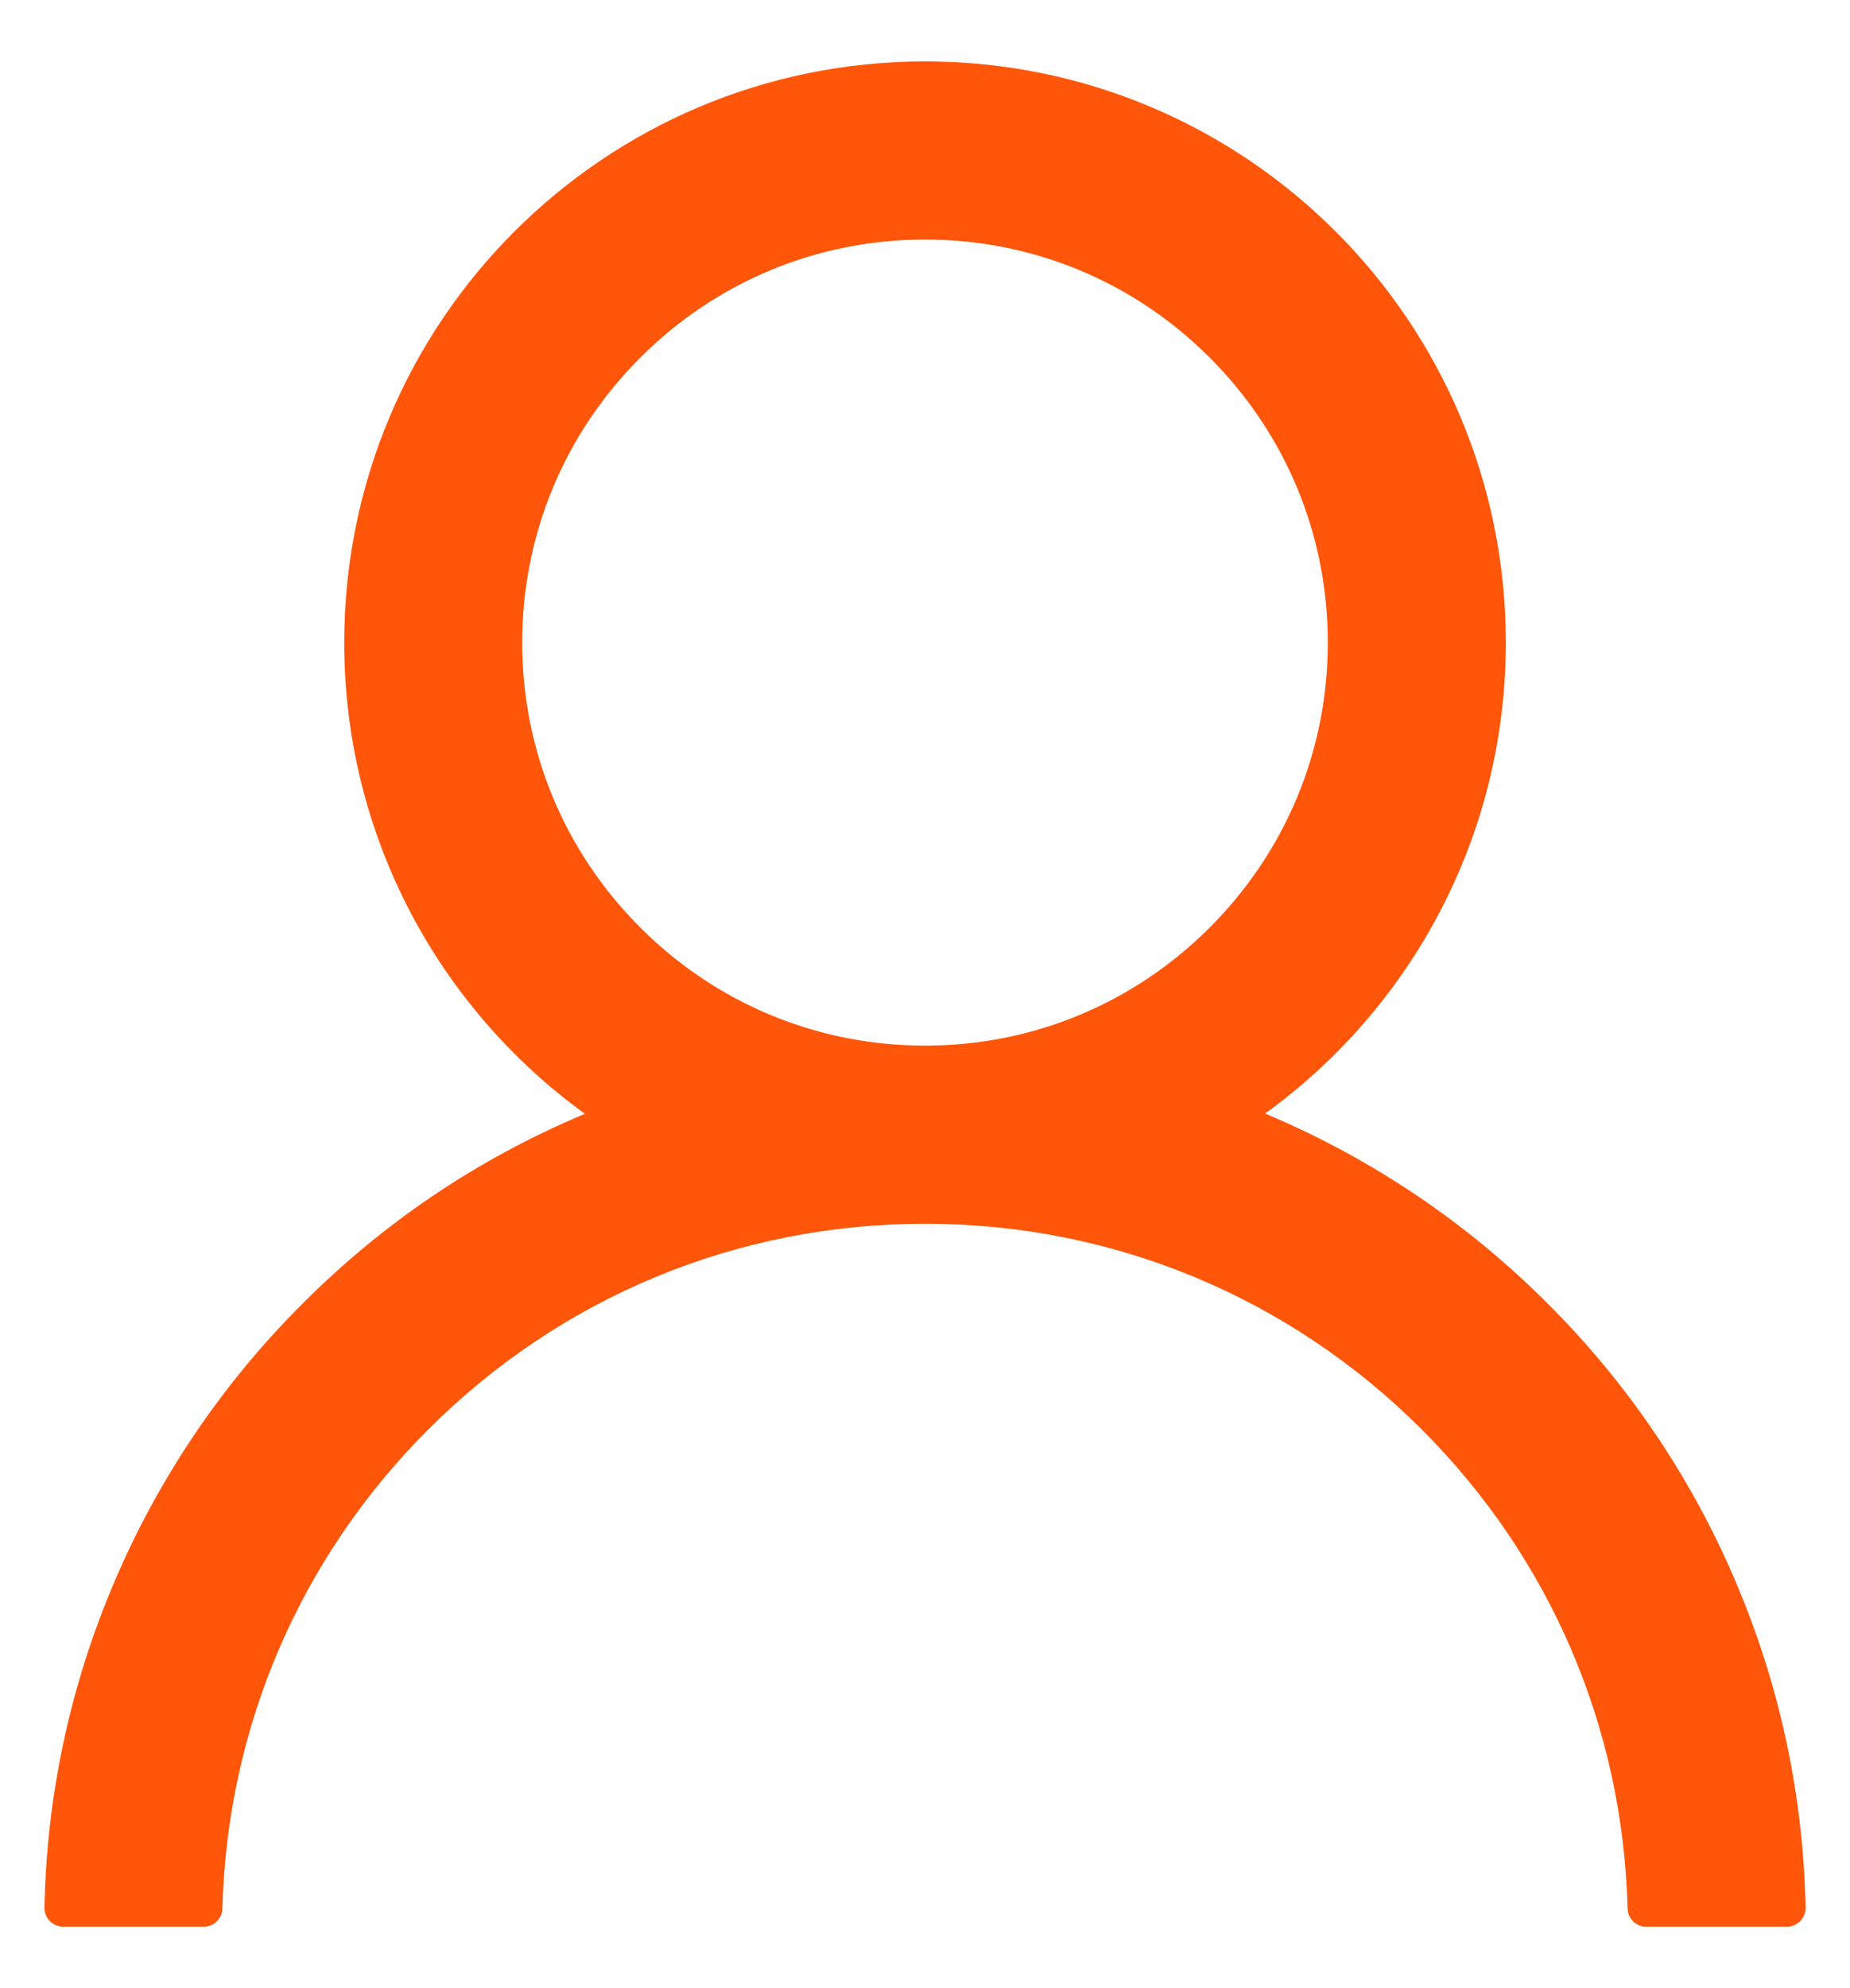 <svg width="27" height="29" viewBox="0 0 27 29" fill="none" xmlns="http://www.w3.org/2000/svg">
<path d="M25.343 23.1C24.699 21.572 23.763 20.185 22.588 19.015C21.418 17.842 20.031 16.906 18.504 16.26C18.49 16.253 18.477 16.25 18.463 16.243C20.592 14.705 21.977 12.2 21.977 9.373C21.977 4.69 18.183 0.896 13.5 0.896C8.817 0.896 5.024 4.69 5.024 9.373C5.024 12.2 6.408 14.705 8.537 16.247C8.524 16.253 8.51 16.257 8.496 16.264C6.965 16.91 5.591 17.836 4.412 19.019C3.238 20.189 2.303 21.576 1.657 23.103C1.022 24.598 0.68 26.2 0.649 27.823C0.648 27.86 0.654 27.896 0.667 27.93C0.681 27.964 0.701 27.995 0.726 28.021C0.752 28.047 0.782 28.068 0.816 28.082C0.849 28.096 0.885 28.104 0.922 28.104H2.973C3.123 28.104 3.243 27.984 3.246 27.837C3.315 25.198 4.374 22.727 6.247 20.854C8.185 18.916 10.759 17.85 13.5 17.85C16.241 17.85 18.815 18.916 20.753 20.854C22.626 22.727 23.686 25.198 23.754 27.837C23.757 27.987 23.877 28.104 24.027 28.104H26.078C26.115 28.104 26.151 28.096 26.184 28.082C26.218 28.068 26.248 28.047 26.274 28.021C26.299 27.995 26.32 27.964 26.333 27.93C26.346 27.896 26.353 27.86 26.352 27.823C26.317 26.189 25.979 24.6 25.343 23.1ZM13.5 15.252C11.931 15.252 10.455 14.64 9.344 13.529C8.233 12.418 7.621 10.942 7.621 9.373C7.621 7.804 8.233 6.328 9.344 5.217C10.455 4.106 11.931 3.494 13.5 3.494C15.069 3.494 16.546 4.106 17.656 5.217C18.767 6.328 19.379 7.804 19.379 9.373C19.379 10.942 18.767 12.418 17.656 13.529C16.546 14.64 15.069 15.252 13.5 15.252Z" fill="#FF560A"/>
</svg>

